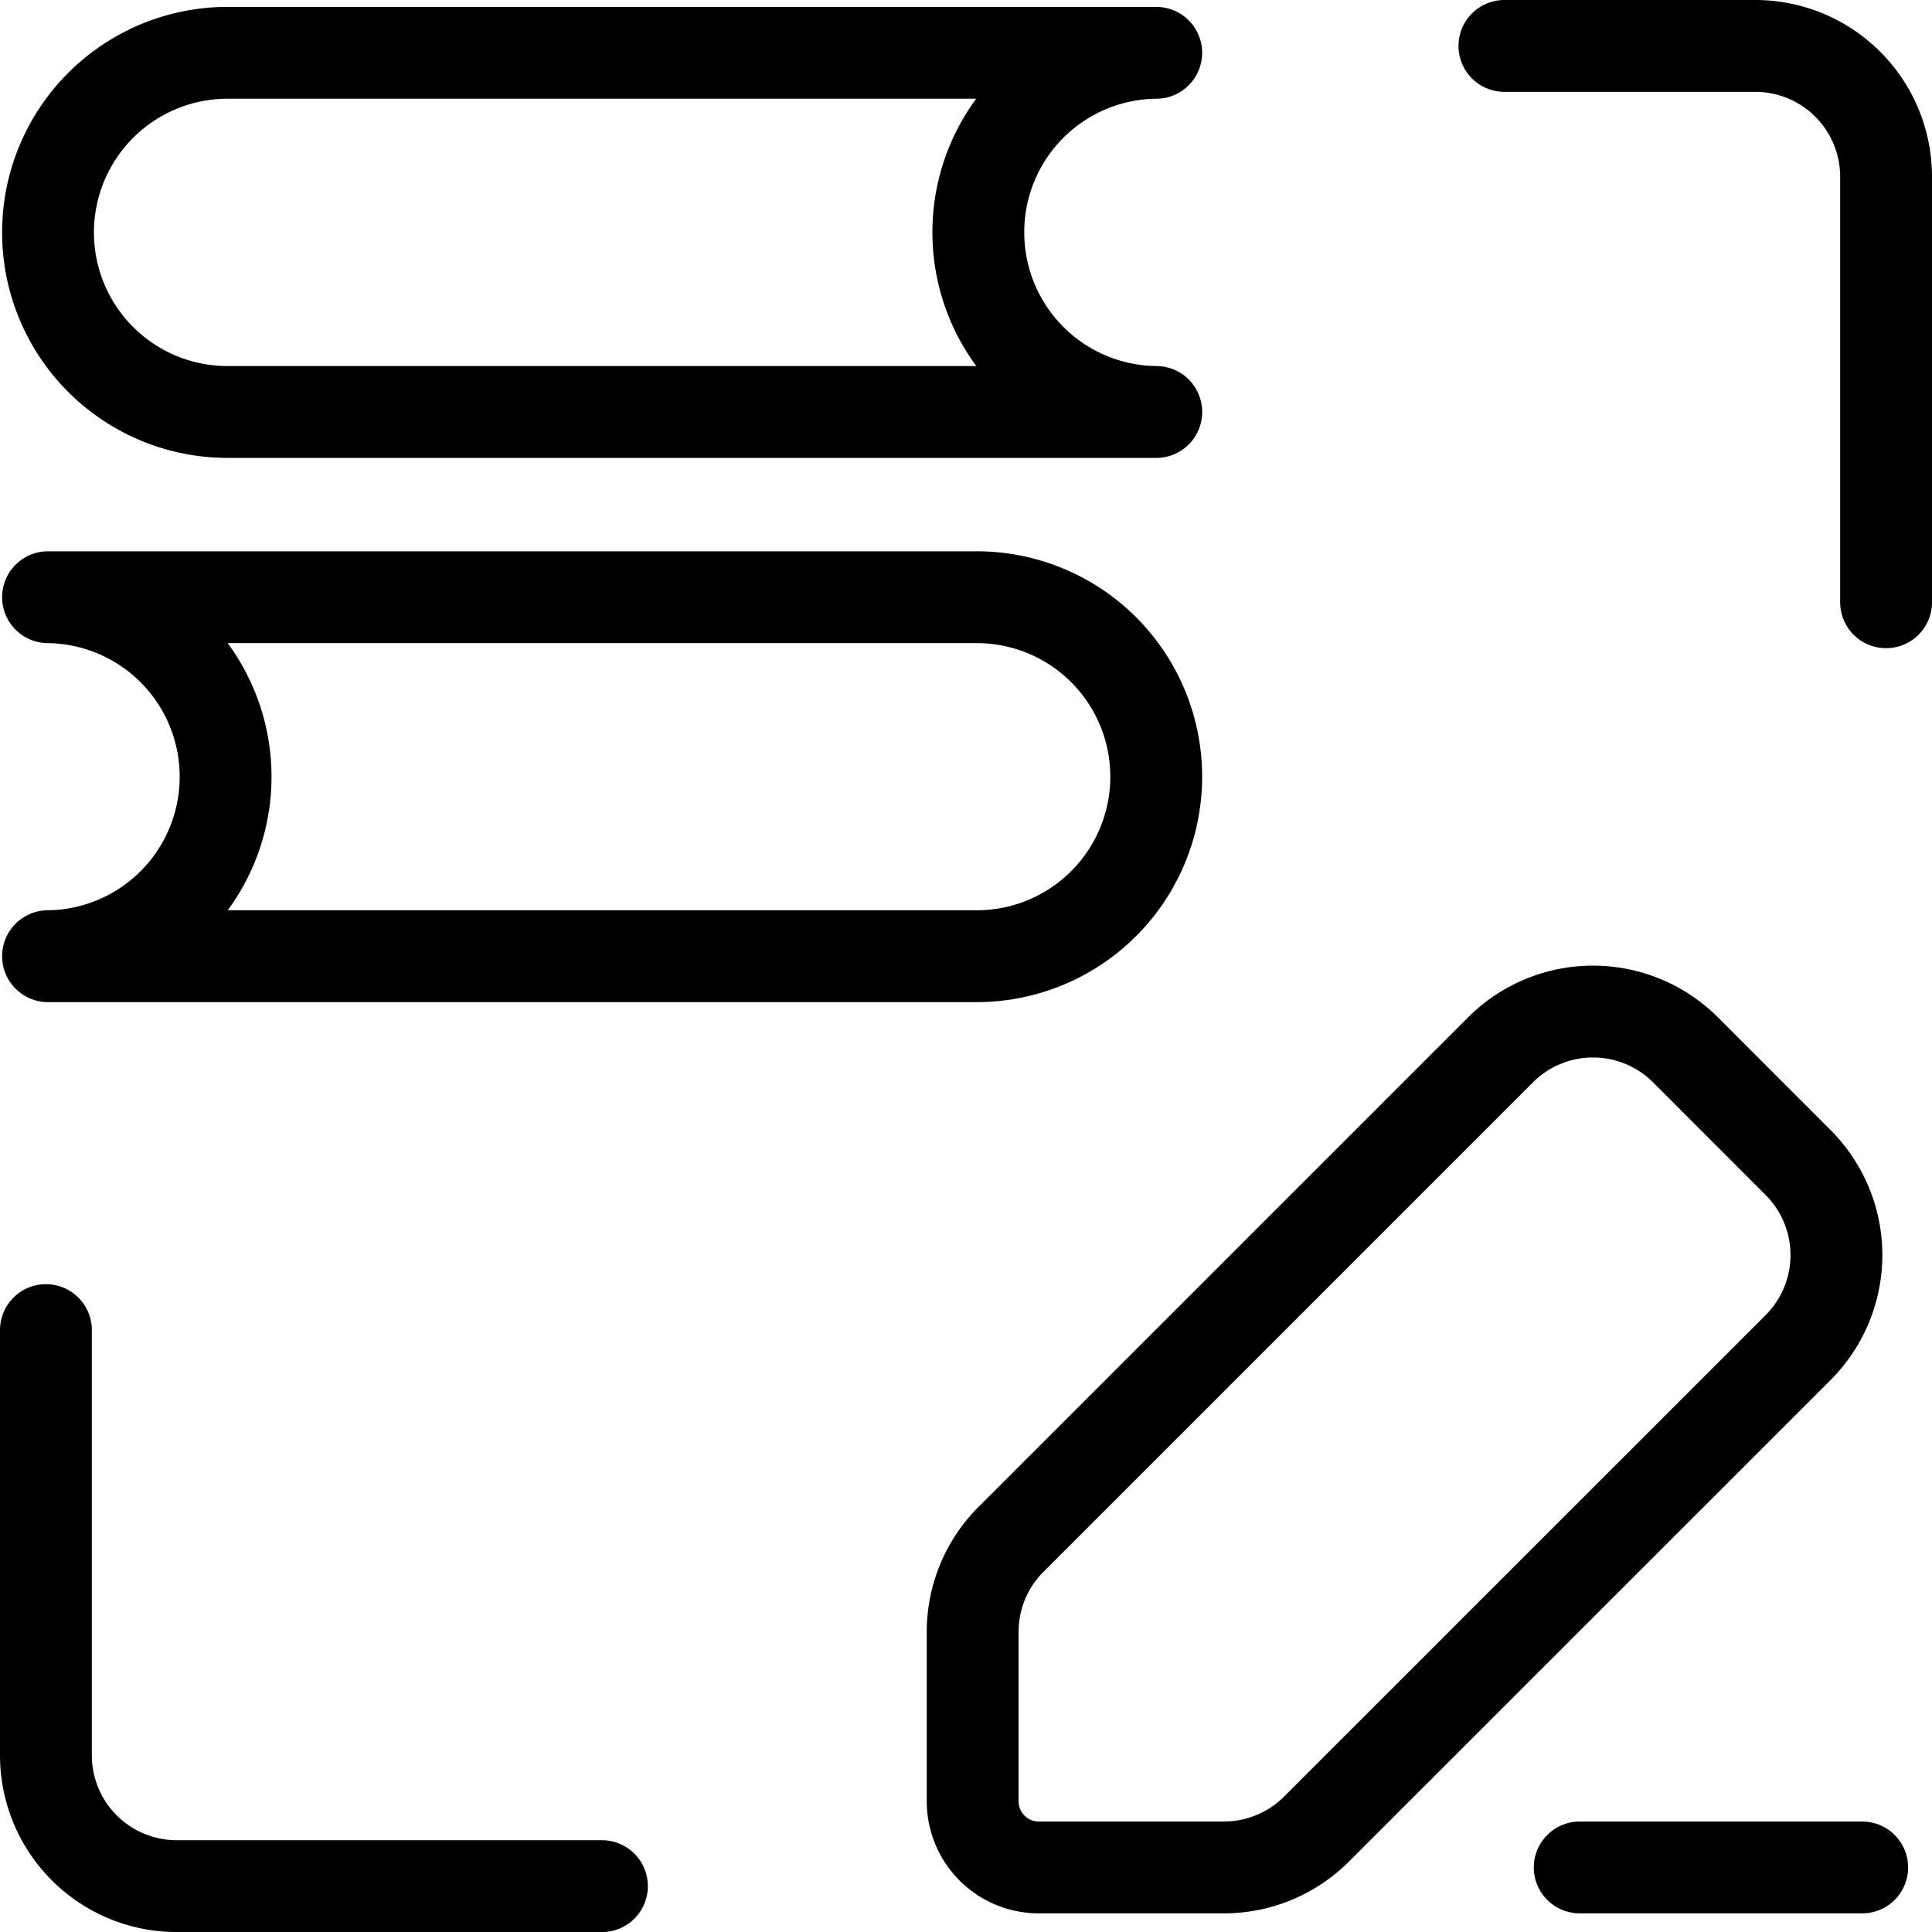 <svg xmlns="http://www.w3.org/2000/svg" width="42.075" height="42.075" viewBox="0 0 42.075 42.075">
  <g id="图层_1" data-name="图层 1" transform="translate(1 1)">
    <path id="路径_25850" data-name="路径 25850" d="M125.794,141.424l10.661-10.661a2.849,2.849,0,0,1,4.029,0l2.452,2.454a2.849,2.849,0,0,1,0,4.029l-10.488,10.486a2.849,2.849,0,0,1-2.013.836H126.4a1.44,1.44,0,0,1-1.44-1.442v-3.689a2.849,2.849,0,0,1,.833-2.013Z" transform="translate(-104.777 -108.899)" fill="none" stroke="#000" stroke-linecap="round" stroke-miterlimit="10" stroke-width="2"/>
    <line id="直线_2" data-name="直线 2" x2="6.152" transform="translate(33.403 39.669)" fill="none" stroke="#000" stroke-linecap="round" stroke-miterlimit="10" stroke-width="2"/>
    <path id="路径_25851" data-name="路径 25851" d="M39.2,23.913a3.911,3.911,0,0,0,3.875,3.909H22.849a3.909,3.909,0,0,1-3.909-3.909h0A3.911,3.911,0,0,1,22.849,20H43.074A3.907,3.907,0,0,0,39.2,23.913Z" transform="translate(-18.894 -19.85)" fill="none" stroke="#000" stroke-linecap="round" stroke-linejoin="round" stroke-width="2"/>
    <path id="路径_25852" data-name="路径 25852" d="M22.807,86.329a3.907,3.907,0,0,1-3.867,3.909H39.157a3.909,3.909,0,0,0,3.917-3.909h0a3.907,3.907,0,0,0-3.909-3.909H18.94A3.909,3.909,0,0,1,22.807,86.329Z" transform="translate(-18.894 -70.414)" fill="none" stroke="#000" stroke-linecap="round" stroke-linejoin="round" stroke-width="2"/>
    <path id="路径_25853" data-name="路径 25853" d="M194.242,31.326V22.059a2.849,2.849,0,0,0-2.849-2.849H185.93" transform="translate(-154.167 -19.21)" fill="none" stroke="#000" stroke-linecap="round" stroke-miterlimit="10" stroke-width="2"/>
    <path id="路径_25854" data-name="路径 25854" d="M18.7,166.45v9.26a2.849,2.849,0,0,0,2.849,2.849h9.26" transform="translate(-18.7 -138.483)" fill="none" stroke="#000" stroke-linecap="round" stroke-miterlimit="10" stroke-width="2"/>
  </g>
</svg>
